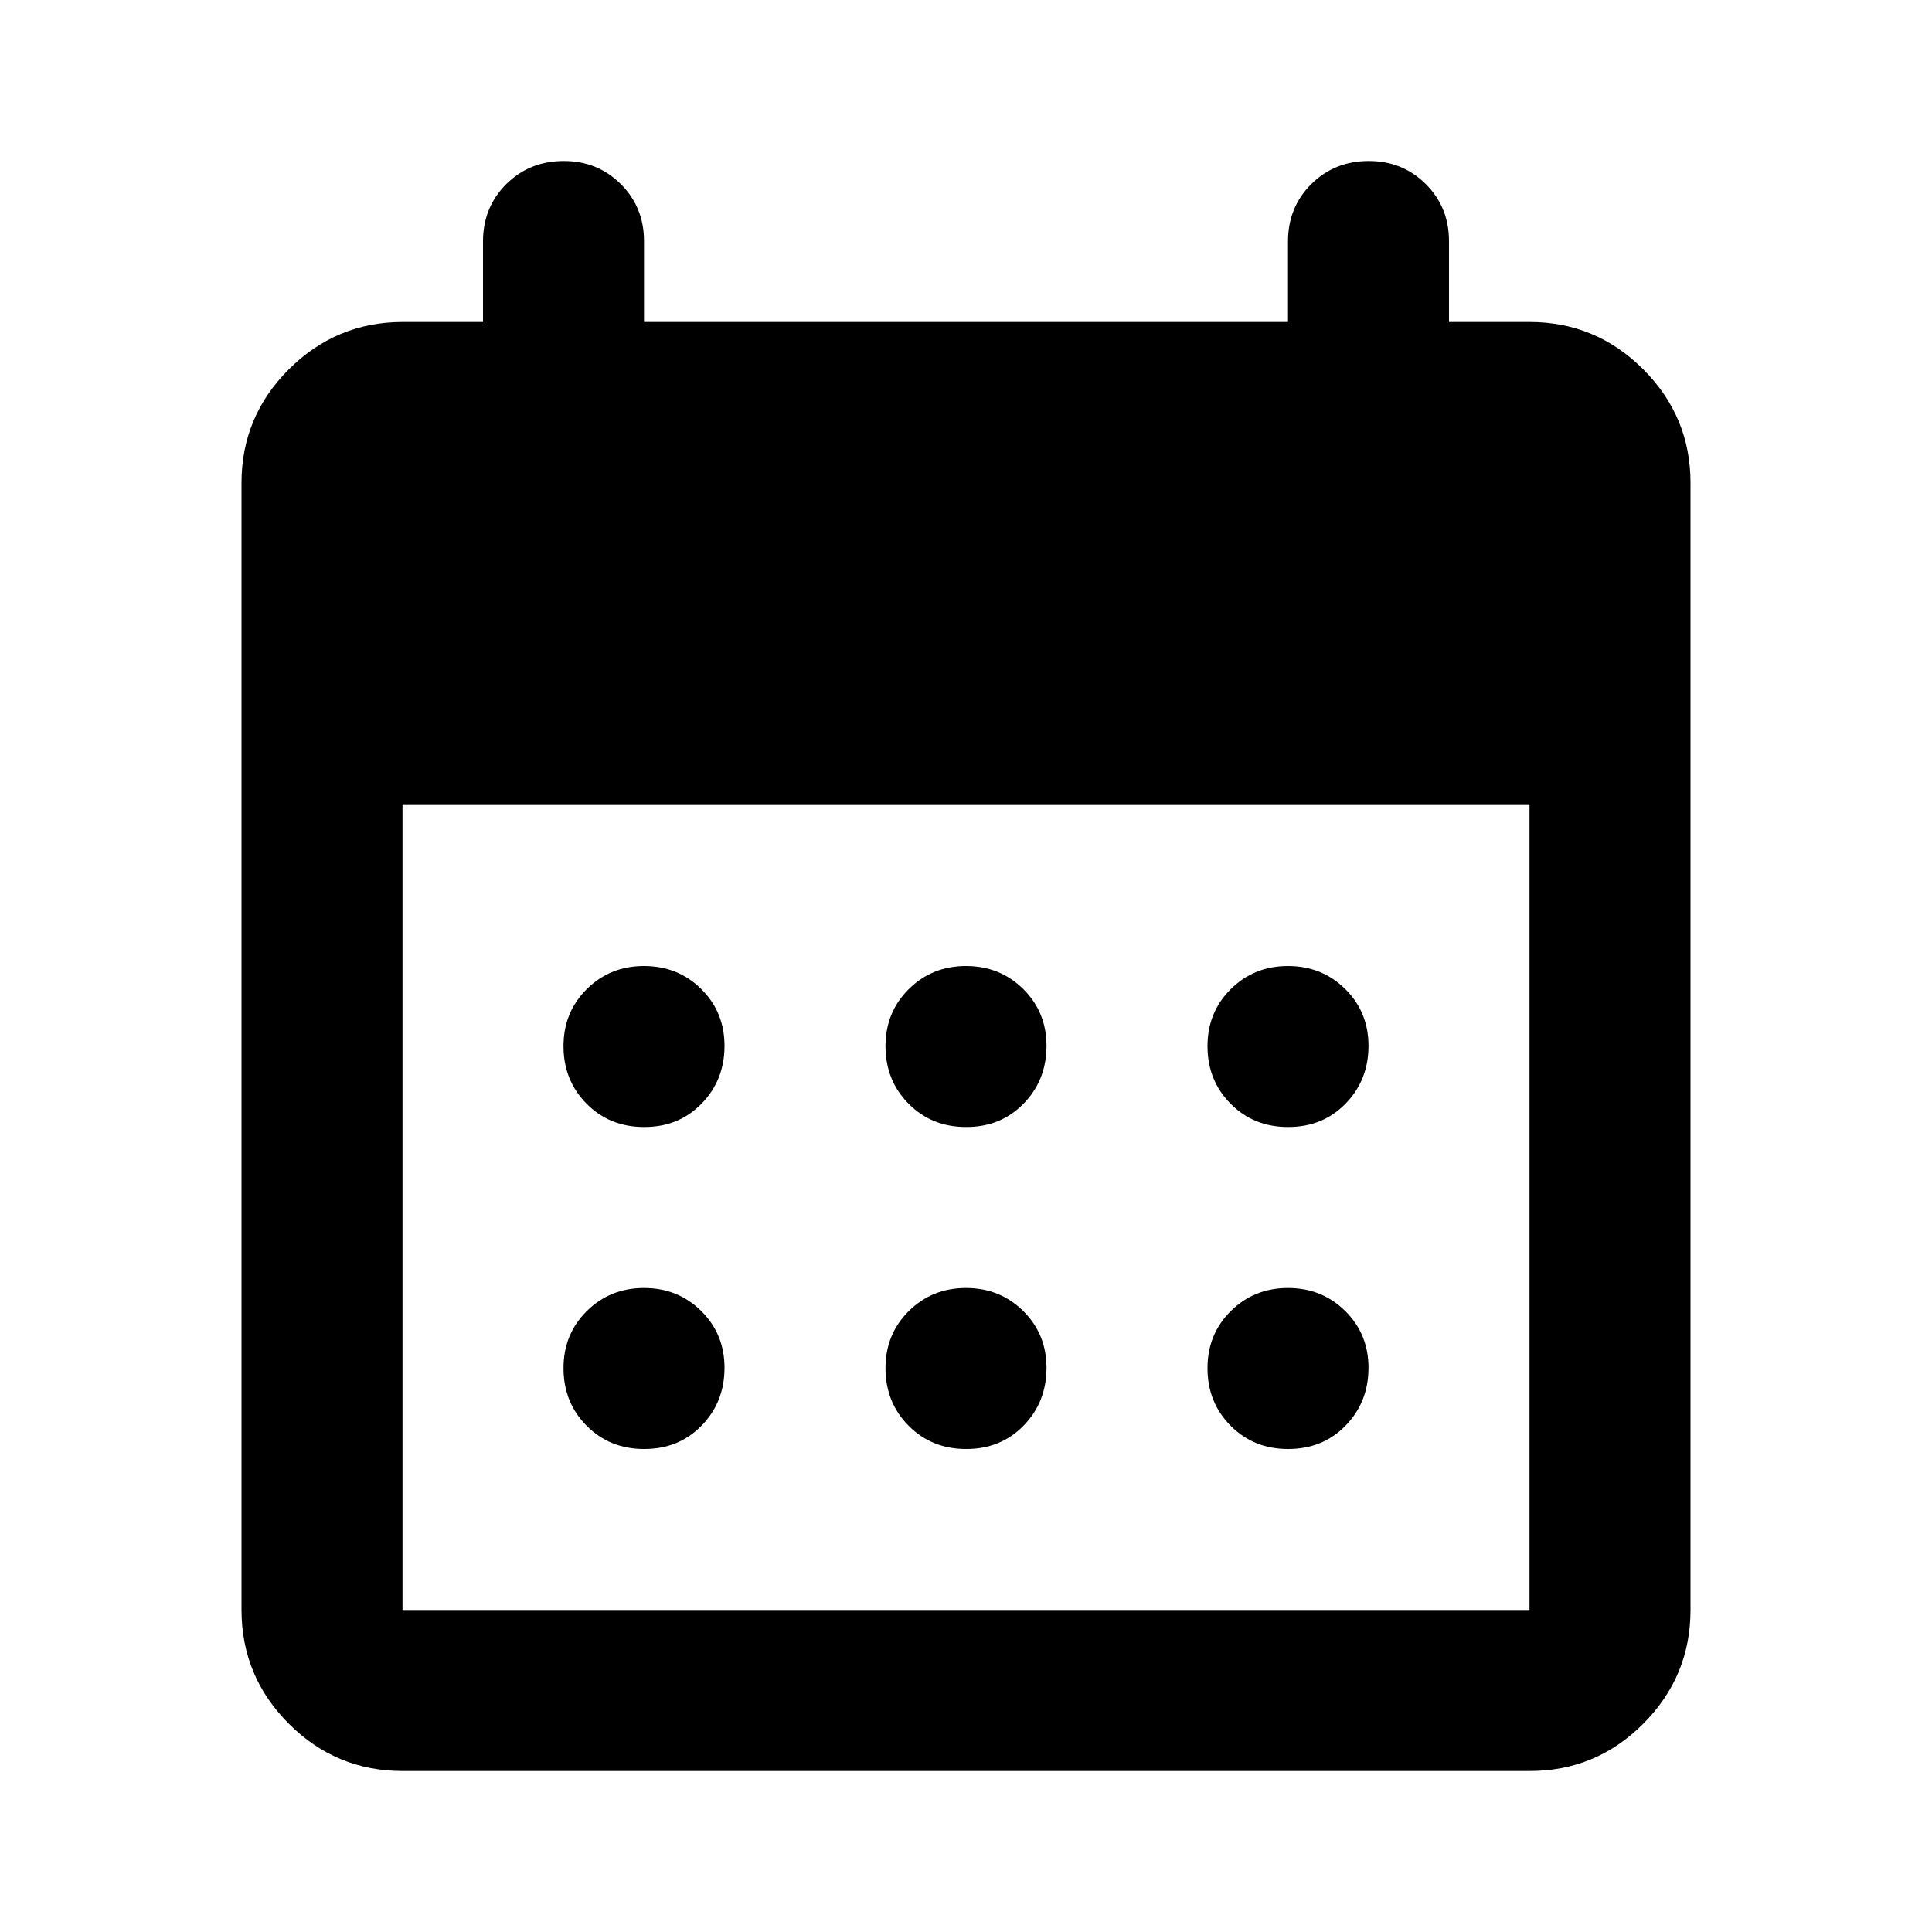 <svg width="24" height="24" viewBox="0 0 24 24" fill="none" xmlns="http://www.w3.org/2000/svg">
<path d="M5 22C4.45 22 3.979 21.804 3.588 21.413C3.197 21.022 3.001 20.551 3 20V6C3 5.45 3.196 4.979 3.588 4.588C3.98 4.197 4.451 4.001 5 4H6V3C6 2.717 6.096 2.479 6.288 2.288C6.48 2.097 6.717 2.001 7 2C7.283 1.999 7.52 2.095 7.713 2.288C7.906 2.481 8.001 2.718 8 3V4H16V3C16 2.717 16.096 2.479 16.288 2.288C16.48 2.097 16.717 2.001 17 2C17.283 1.999 17.52 2.095 17.713 2.288C17.906 2.481 18.001 2.718 18 3V4H19C19.55 4 20.021 4.196 20.413 4.588C20.805 4.98 21.001 5.451 21 6V20C21 20.55 20.804 21.021 20.413 21.413C20.022 21.805 19.551 22.001 19 22H5ZM5 20H19V10H5V20ZM12 14C11.717 14 11.479 13.904 11.288 13.712C11.097 13.52 11.001 13.283 11 13C10.999 12.717 11.095 12.48 11.288 12.288C11.481 12.096 11.718 12 12 12C12.282 12 12.52 12.096 12.713 12.288C12.906 12.48 13.002 12.717 13 13C12.998 13.283 12.902 13.52 12.712 13.713C12.522 13.906 12.285 14.001 12 14ZM8 14C7.717 14 7.479 13.904 7.288 13.712C7.097 13.52 7.001 13.283 7 13C6.999 12.717 7.095 12.48 7.288 12.288C7.481 12.096 7.718 12 8 12C8.282 12 8.52 12.096 8.713 12.288C8.906 12.48 9.002 12.717 9 13C8.998 13.283 8.902 13.52 8.712 13.713C8.522 13.906 8.285 14.001 8 14ZM16 14C15.717 14 15.479 13.904 15.288 13.712C15.097 13.52 15.001 13.283 15 13C14.999 12.717 15.095 12.48 15.288 12.288C15.481 12.096 15.718 12 16 12C16.282 12 16.52 12.096 16.713 12.288C16.906 12.48 17.002 12.717 17 13C16.998 13.283 16.902 13.52 16.712 13.713C16.522 13.906 16.285 14.001 16 14ZM12 18C11.717 18 11.479 17.904 11.288 17.712C11.097 17.52 11.001 17.283 11 17C10.999 16.717 11.095 16.48 11.288 16.288C11.481 16.096 11.718 16 12 16C12.282 16 12.52 16.096 12.713 16.288C12.906 16.48 13.002 16.717 13 17C12.998 17.283 12.902 17.52 12.712 17.713C12.522 17.906 12.285 18.001 12 18ZM8 18C7.717 18 7.479 17.904 7.288 17.712C7.097 17.52 7.001 17.283 7 17C6.999 16.717 7.095 16.48 7.288 16.288C7.481 16.096 7.718 16 8 16C8.282 16 8.52 16.096 8.713 16.288C8.906 16.48 9.002 16.717 9 17C8.998 17.283 8.902 17.52 8.712 17.713C8.522 17.906 8.285 18.001 8 18ZM16 18C15.717 18 15.479 17.904 15.288 17.712C15.097 17.52 15.001 17.283 15 17C14.999 16.717 15.095 16.48 15.288 16.288C15.481 16.096 15.718 16 16 16C16.282 16 16.52 16.096 16.713 16.288C16.906 16.48 17.002 16.717 17 17C16.998 17.283 16.902 17.52 16.712 17.713C16.522 17.906 16.285 18.001 16 18Z" fill="currentColor"/>
</svg>
